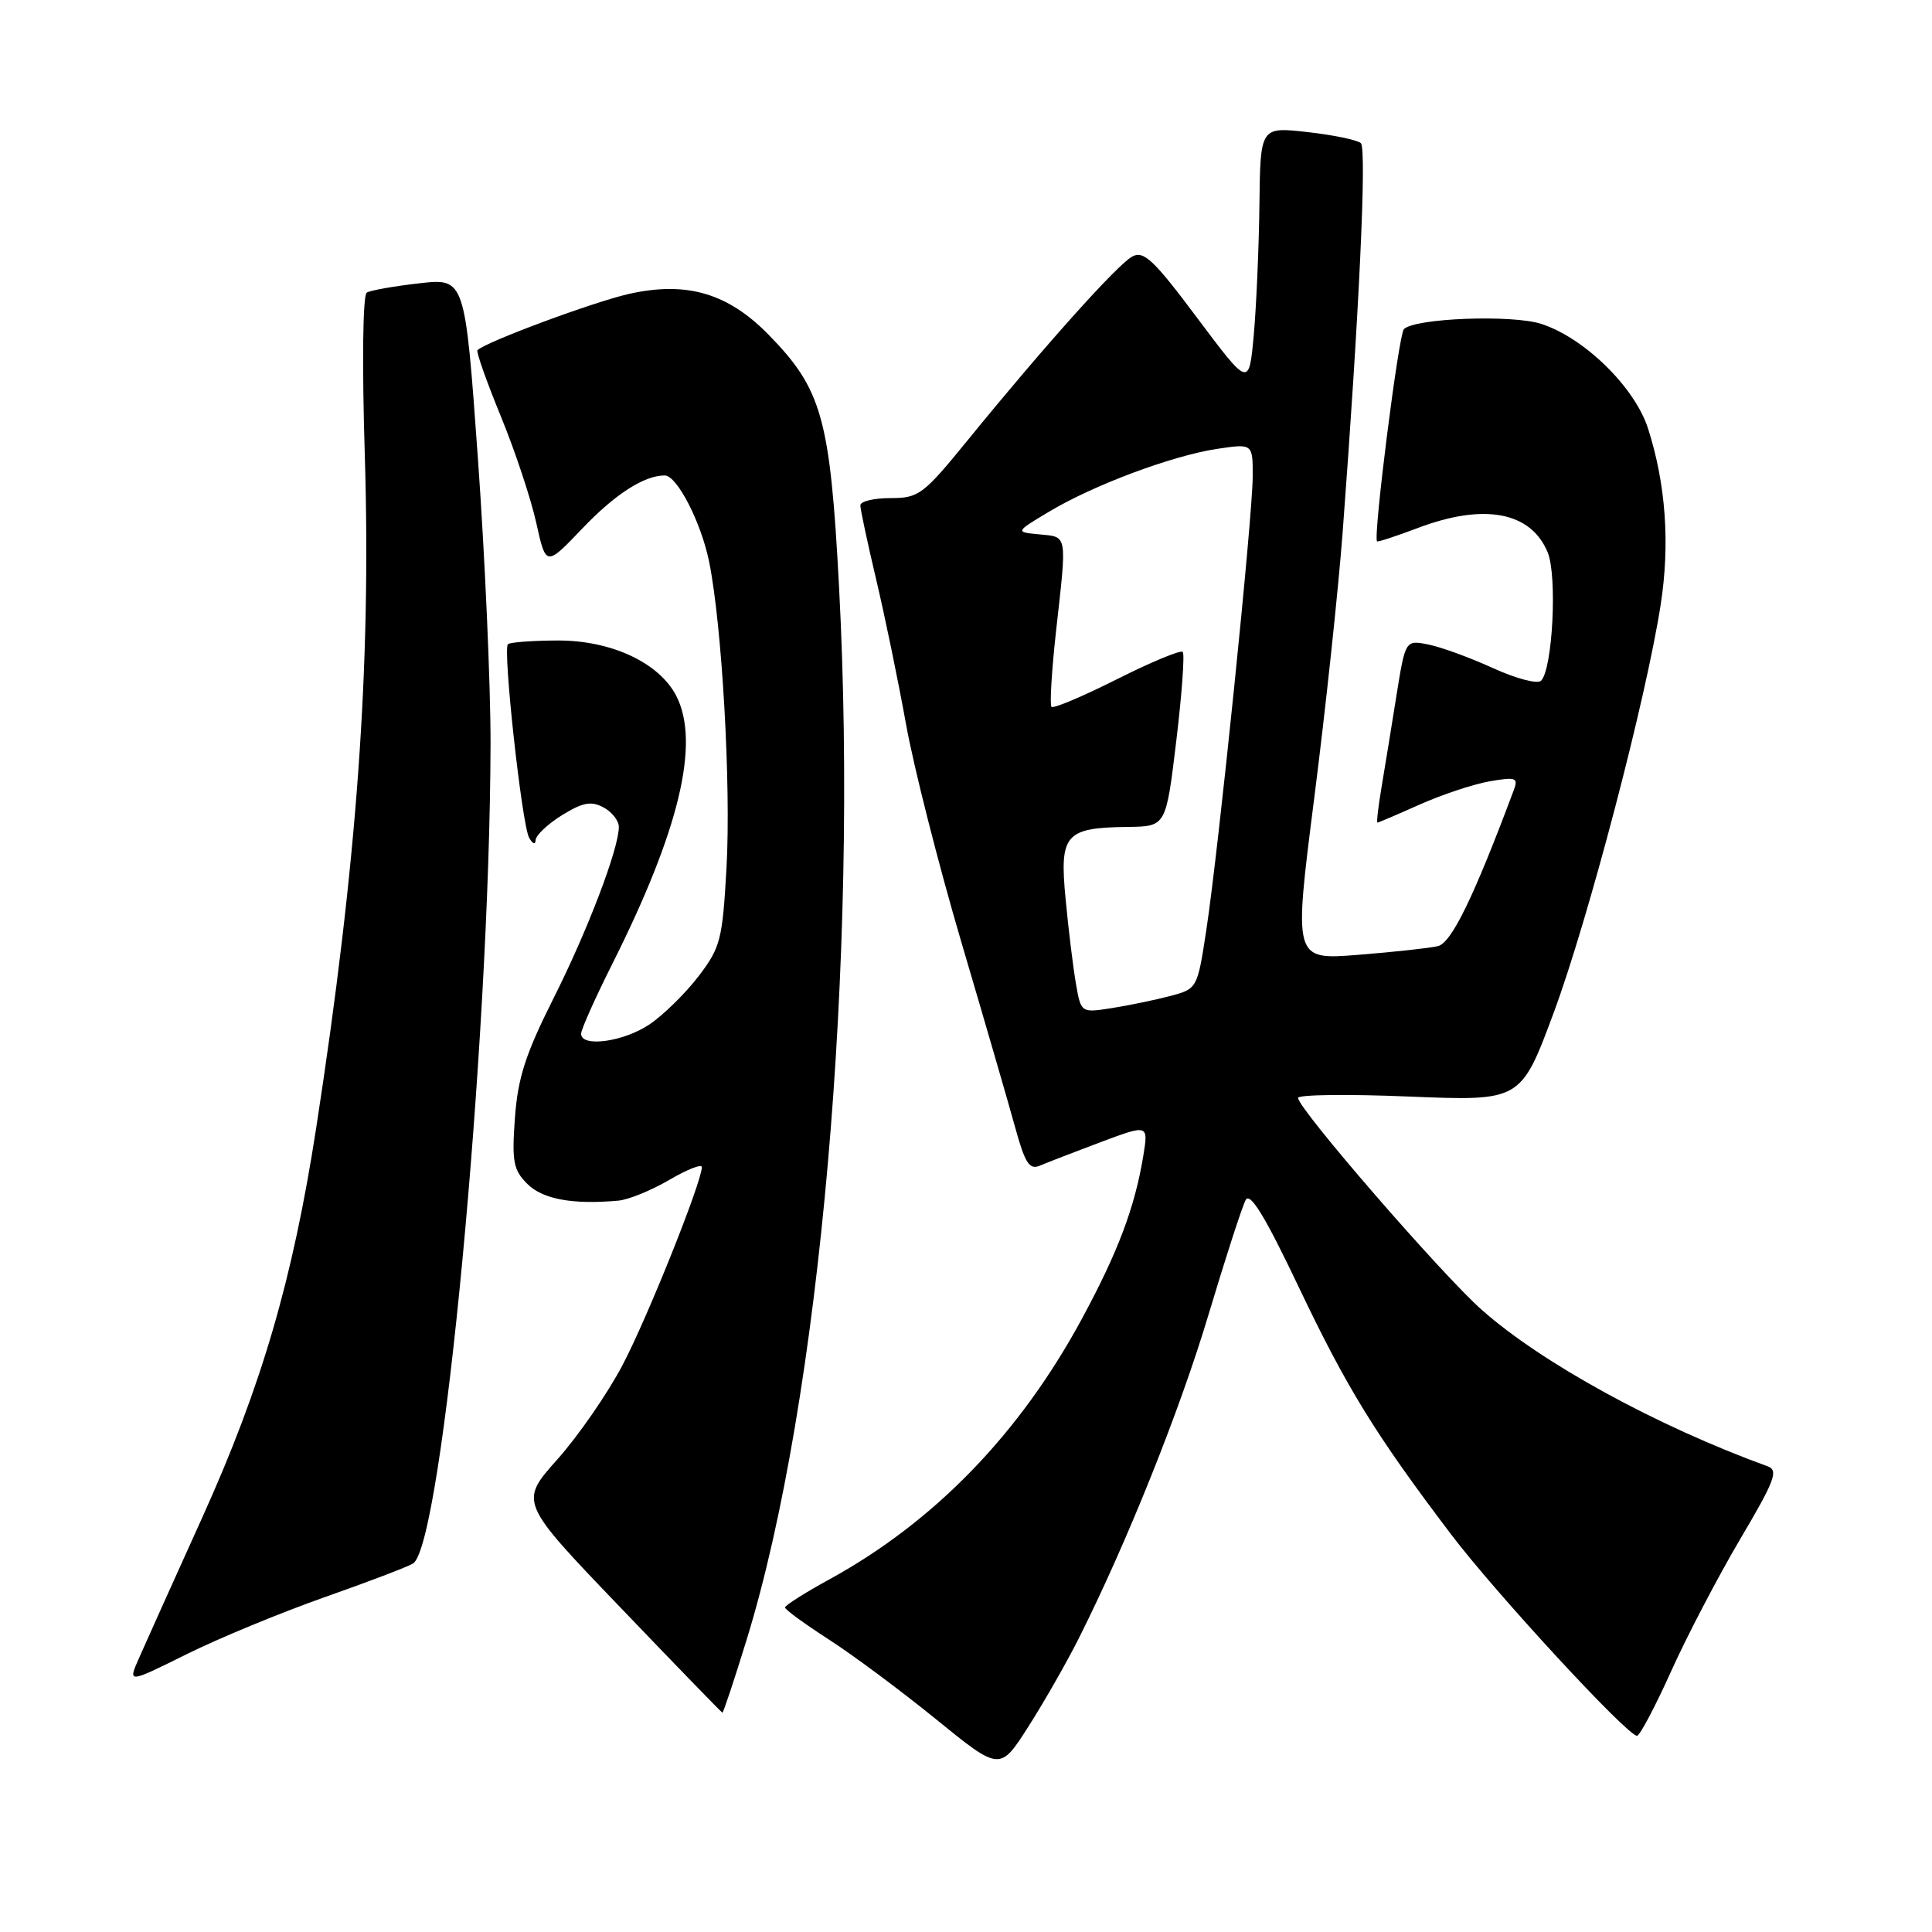<?xml version="1.0" encoding="UTF-8" standalone="no"?>
<!DOCTYPE svg PUBLIC "-//W3C//DTD SVG 1.1//EN" "http://www.w3.org/Graphics/SVG/1.1/DTD/svg11.dtd" >
<svg xmlns="http://www.w3.org/2000/svg" xmlns:xlink="http://www.w3.org/1999/xlink" version="1.1" viewBox="0 0 256 256">
 <g >
 <path fill="currentColor"
d=" M 142.91 217.16 C 149.32 204.41 156.35 186.88 160.17 174.08 C 162.41 166.61 164.61 159.82 165.06 159.00 C 165.65 157.93 167.64 161.19 172.05 170.46 C 178.44 183.89 182.22 190.04 192.26 203.29 C 198.13 211.05 215.62 230.00 216.91 230.00 C 217.28 230.00 219.31 226.16 221.42 221.48 C 223.53 216.79 227.66 208.89 230.59 203.93 C 235.19 196.15 235.69 194.82 234.21 194.29 C 219.57 188.97 204.34 180.64 196.35 173.57 C 191.07 168.91 172.00 146.90 172.00 145.48 C 172.00 145.04 178.64 144.96 186.76 145.30 C 201.52 145.90 201.52 145.90 205.87 134.20 C 210.44 121.88 218.12 92.61 220.05 80.11 C 221.30 72.05 220.73 64.12 218.37 56.77 C 216.62 51.33 209.99 44.81 204.27 42.93 C 200.43 41.66 187.42 42.15 186.02 43.62 C 185.32 44.35 181.95 71.00 182.46 71.73 C 182.55 71.85 184.96 71.06 187.82 69.98 C 196.61 66.64 202.84 67.79 205.07 73.18 C 206.37 76.30 205.73 88.67 204.20 90.20 C 203.73 90.67 200.88 89.92 197.86 88.54 C 194.84 87.16 190.99 85.75 189.30 85.41 C 186.22 84.79 186.22 84.79 185.04 92.15 C 184.40 96.19 183.51 101.64 183.07 104.25 C 182.63 106.86 182.38 109.00 182.52 109.00 C 182.65 109.00 185.18 107.92 188.13 106.60 C 191.08 105.29 195.25 103.90 197.38 103.53 C 200.86 102.93 201.20 103.05 200.59 104.68 C 195.27 118.90 192.33 124.95 190.52 125.37 C 189.41 125.63 184.66 126.15 179.96 126.52 C 171.41 127.20 171.41 127.20 174.13 105.85 C 175.63 94.11 177.33 78.20 177.91 70.50 C 180.09 41.62 181.12 19.72 180.32 18.97 C 179.87 18.55 176.69 17.89 173.25 17.50 C 167.00 16.80 167.00 16.80 166.88 27.15 C 166.81 32.84 166.47 40.60 166.13 44.40 C 165.50 51.29 165.50 51.29 158.66 42.16 C 152.88 34.43 151.55 33.17 150.03 33.99 C 148.09 35.02 138.30 45.95 128.24 58.31 C 122.33 65.56 121.75 66.00 117.99 66.00 C 115.79 66.00 114.00 66.43 114.00 66.96 C 114.00 67.49 114.94 71.88 116.08 76.71 C 117.23 81.55 119.01 90.17 120.04 95.89 C 121.06 101.60 124.38 114.65 127.40 124.89 C 130.42 135.12 133.62 146.13 134.50 149.34 C 135.83 154.16 136.40 155.05 137.80 154.45 C 138.74 154.05 142.35 152.65 145.84 151.34 C 152.18 148.97 152.18 148.97 151.48 153.23 C 150.35 160.03 148.14 165.90 143.36 174.74 C 135.14 189.95 123.85 201.61 109.96 209.24 C 106.69 211.03 104.02 212.72 104.02 213.00 C 104.02 213.28 106.62 215.17 109.79 217.22 C 112.97 219.26 119.38 224.03 124.03 227.81 C 132.50 234.69 132.50 234.69 136.28 228.76 C 138.36 225.50 141.34 220.28 142.91 217.16 Z  M 98.94 217.25 C 108.67 185.66 113.79 127.31 111.18 77.80 C 110.00 55.43 108.92 51.58 101.84 44.35 C 96.45 38.84 90.98 37.24 83.36 38.94 C 78.66 40.00 64.37 45.30 63.27 46.40 C 63.07 46.60 64.46 50.52 66.35 55.13 C 68.24 59.73 70.36 66.11 71.06 69.29 C 72.34 75.08 72.34 75.08 77.17 70.02 C 81.50 65.48 85.35 63.00 88.08 63.00 C 89.71 63.00 92.91 69.22 93.97 74.47 C 95.67 82.88 96.87 103.95 96.27 114.90 C 95.73 124.53 95.48 125.53 92.56 129.36 C 90.83 131.62 87.91 134.49 86.06 135.74 C 82.63 138.05 77.00 138.82 77.00 136.98 C 77.00 136.42 78.83 132.32 81.06 127.87 C 90.03 110.03 92.81 98.41 89.60 92.19 C 87.33 87.80 80.95 84.83 73.86 84.87 C 70.51 84.88 67.56 85.11 67.30 85.36 C 66.61 86.06 69.15 109.26 70.11 111.00 C 70.57 111.83 70.95 111.97 70.97 111.33 C 70.99 110.69 72.56 109.20 74.46 108.02 C 77.22 106.32 78.33 106.11 79.96 106.98 C 81.08 107.58 82.00 108.74 82.00 109.57 C 82.00 112.45 77.85 123.34 73.30 132.37 C 69.63 139.68 68.62 142.82 68.23 148.12 C 67.81 153.92 68.02 155.02 69.87 156.87 C 71.91 158.91 75.90 159.64 81.94 159.09 C 83.28 158.97 86.31 157.73 88.69 156.34 C 91.06 154.95 93.00 154.19 93.00 154.65 C 92.98 156.64 85.79 174.61 82.49 180.88 C 80.52 184.63 76.64 190.25 73.86 193.37 C 68.81 199.03 68.81 199.03 82.16 212.95 C 89.49 220.61 95.60 226.90 95.72 226.94 C 95.84 226.97 97.29 222.61 98.94 217.25 Z  M 43.00 211.64 C 48.78 209.61 54.05 207.60 54.73 207.17 C 58.62 204.74 64.90 138.22 65.00 98.50 C 65.01 90.80 64.26 73.78 63.32 60.67 C 61.61 36.85 61.61 36.85 55.55 37.54 C 52.22 37.92 49.09 38.47 48.60 38.77 C 48.07 39.08 47.96 48.14 48.34 60.40 C 49.19 88.41 47.31 114.39 41.89 149.50 C 38.79 169.55 34.66 183.67 26.84 200.99 C 22.98 209.52 19.18 217.97 18.39 219.77 C 16.95 223.05 16.95 223.05 24.73 219.19 C 29.00 217.07 37.22 213.68 43.00 211.64 Z  M 142.57 130.36 C 142.20 128.24 141.58 123.19 141.20 119.15 C 140.37 110.53 141.11 109.67 149.50 109.57 C 154.50 109.50 154.50 109.50 155.86 98.20 C 156.61 91.98 156.99 86.66 156.72 86.38 C 156.44 86.10 152.51 87.73 148.00 90.00 C 143.49 92.27 139.58 93.92 139.33 93.66 C 139.08 93.41 139.35 88.90 139.93 83.64 C 141.39 70.62 141.48 71.17 137.75 70.81 C 134.50 70.50 134.50 70.50 139.01 67.80 C 144.90 64.27 155.31 60.38 161.27 59.48 C 166.00 58.77 166.00 58.77 165.99 63.14 C 165.98 68.51 161.46 112.64 159.84 123.26 C 158.66 130.98 158.64 131.02 155.08 131.97 C 153.11 132.49 149.64 133.21 147.37 133.57 C 143.24 134.22 143.24 134.22 142.57 130.36 Z "/>
</g>
</svg>